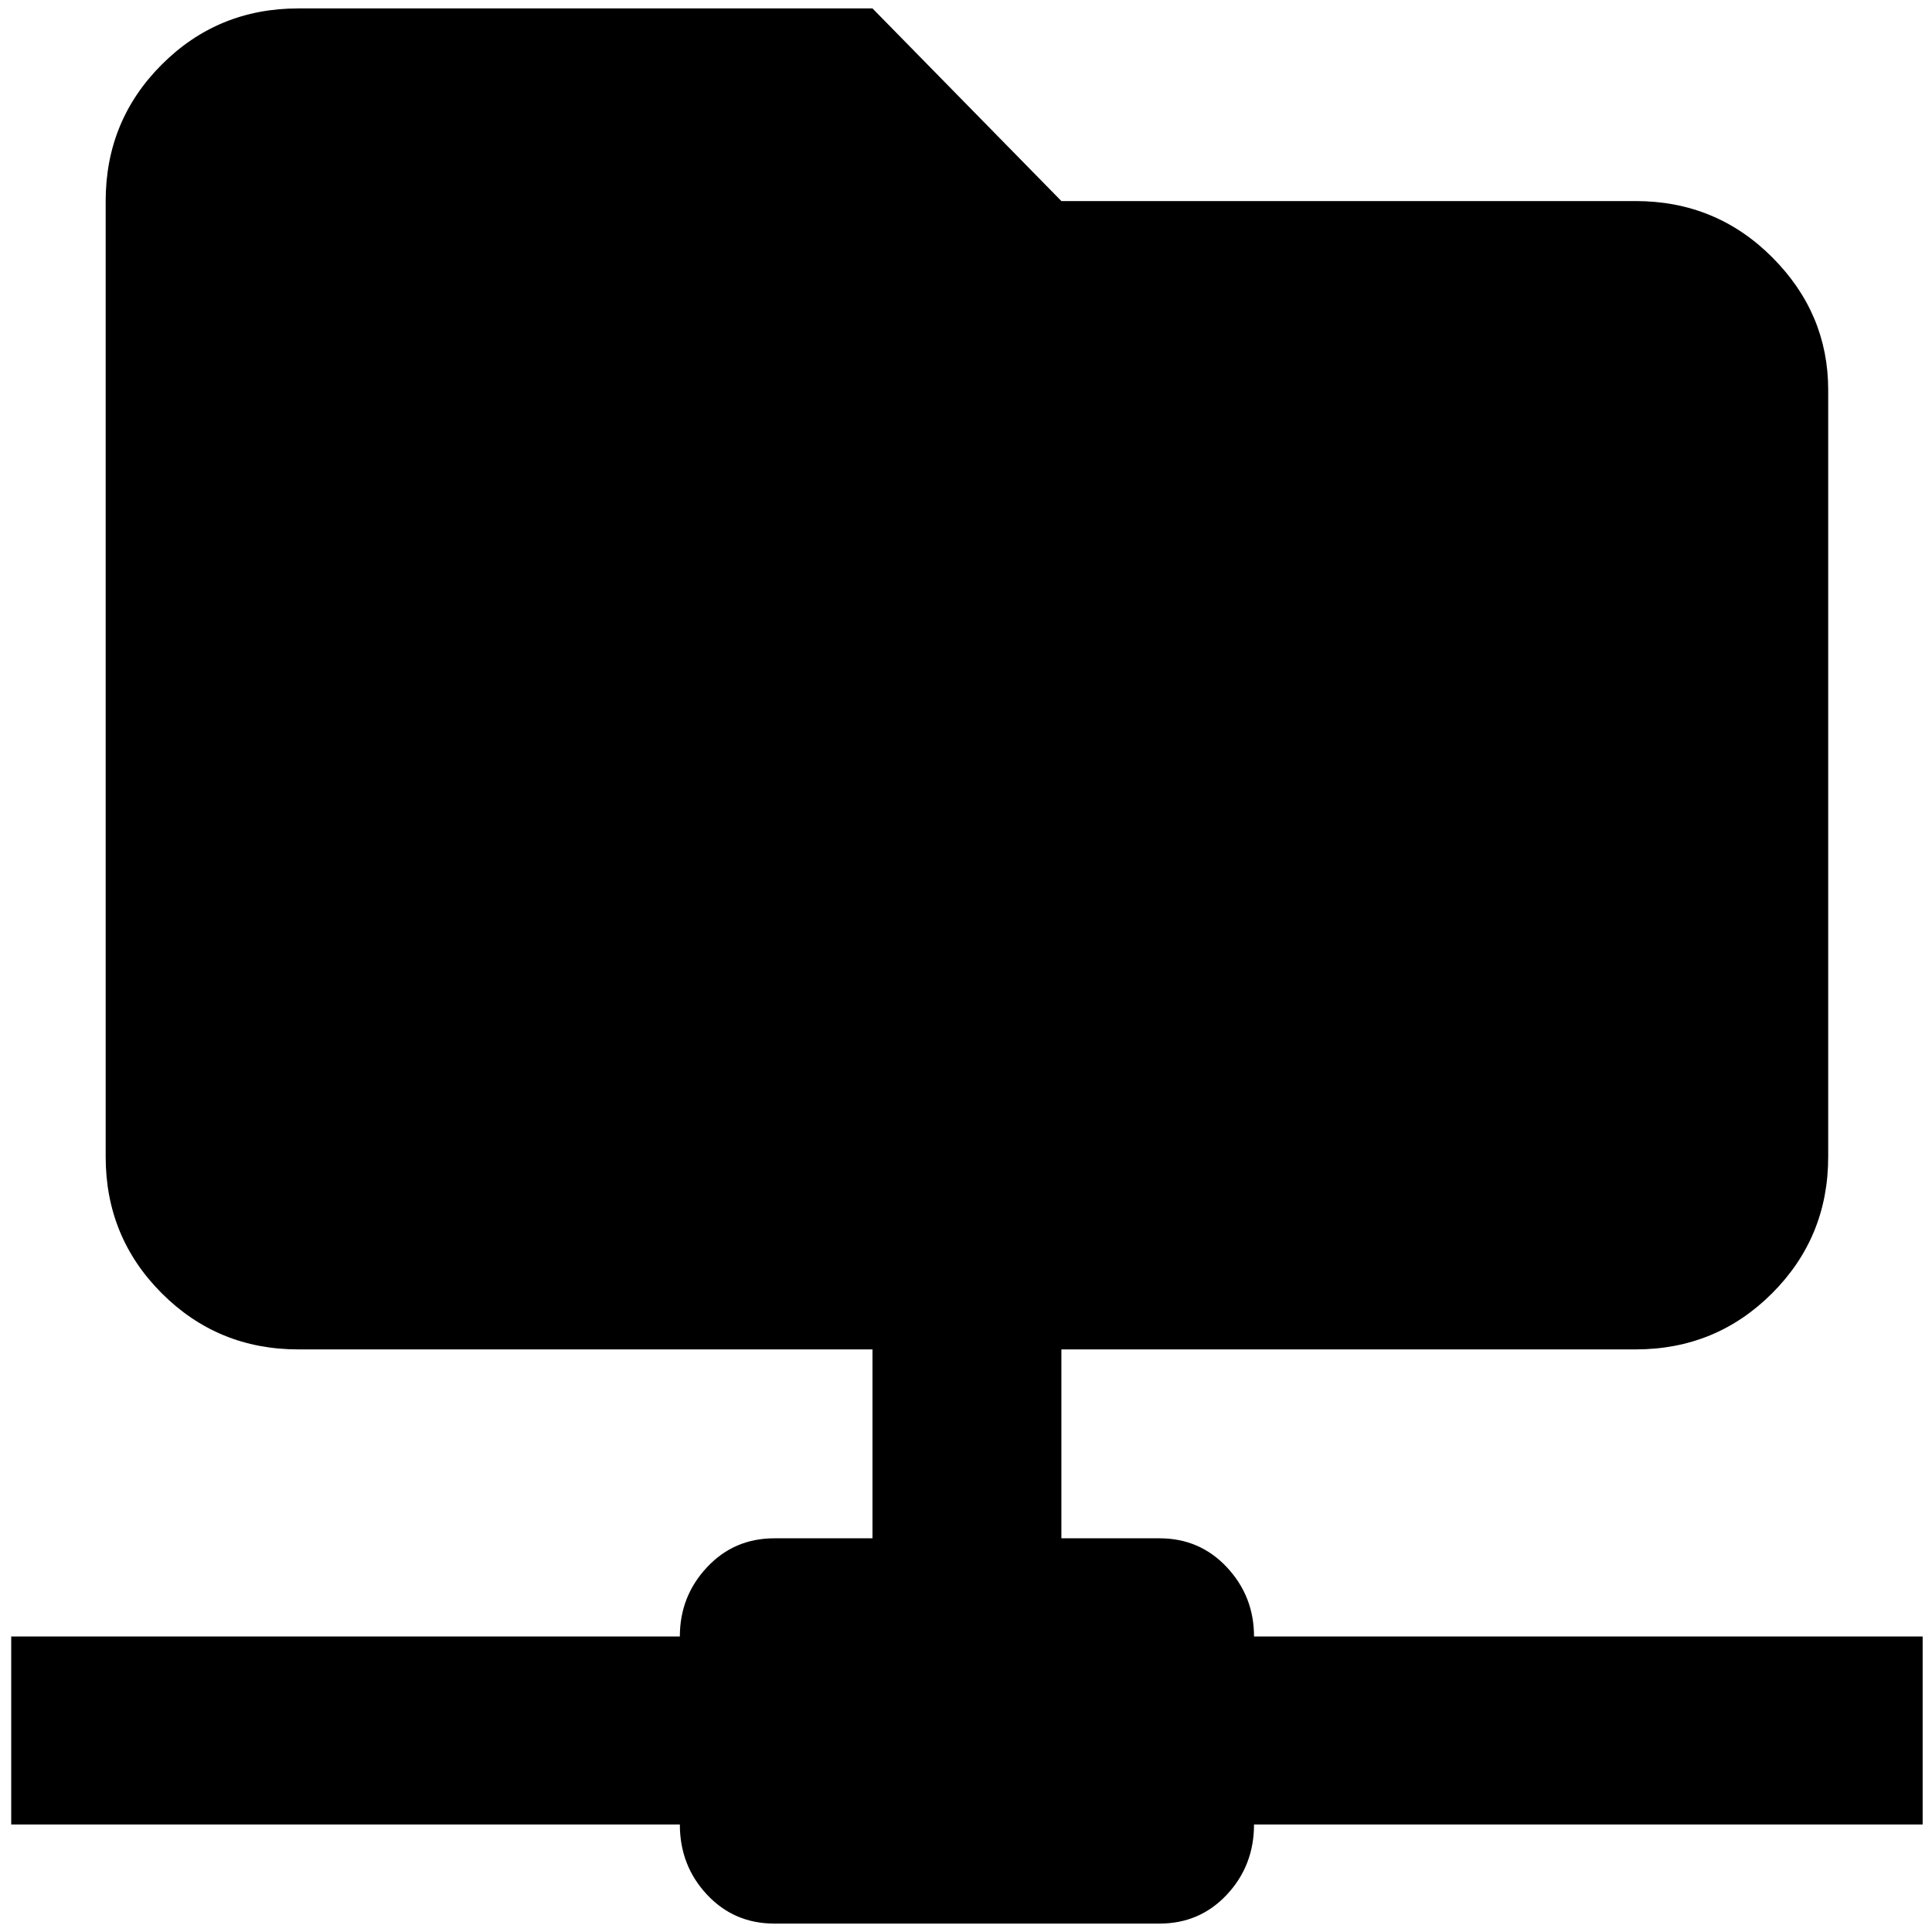 <?xml version="1.0" standalone="no"?>
<!DOCTYPE svg PUBLIC "-//W3C//DTD SVG 1.1//EN" "http://www.w3.org/Graphics/SVG/1.1/DTD/svg11.dtd" >
<svg xmlns="http://www.w3.org/2000/svg" xmlns:xlink="http://www.w3.org/1999/xlink" version="1.1" width="2048" height="2048" viewBox="-10 0 2066 2048">
   <path fill="currentColor"
d="M103 1228v-1022q0 -86 60 -146t146 -60h614l202 206h614q86 0 146 60t60 142v820q0 86 -60 146t-146 60h-614v202h105q43 0 72 31t29 74h715v201h-715q0 44 -29 75t-72 31h-412q-43 0 -72 -31t-29 -75h-715v-201h715q0 -43 29 -74t72 -31h105v-202h-614q-86 0 -146 -60
t-60 -146z" />
</svg>
